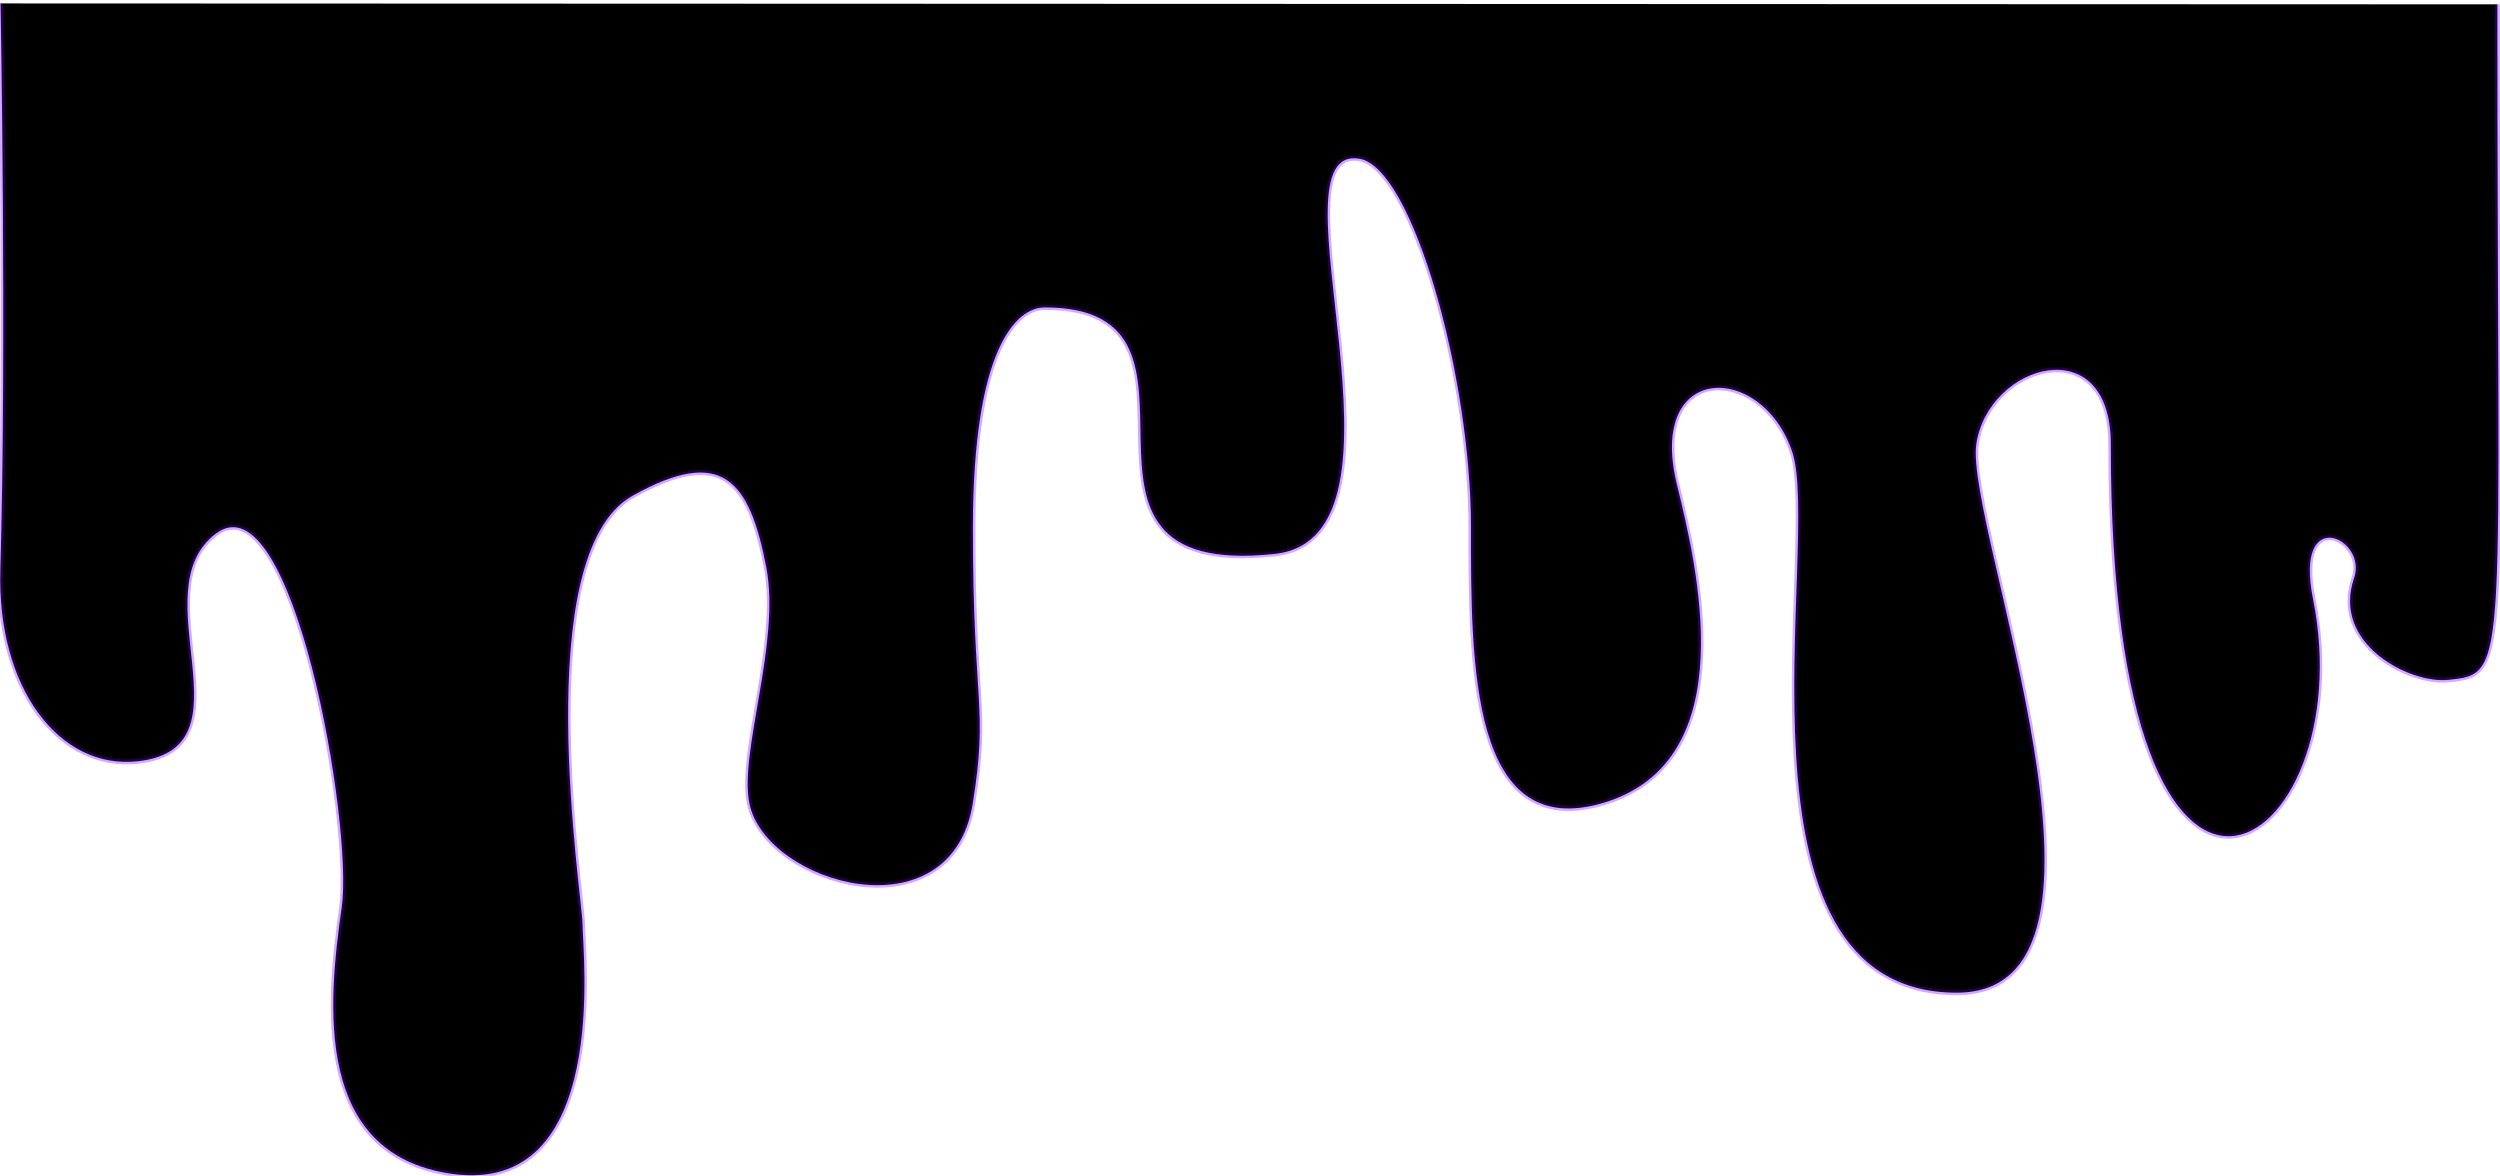 <?xml version="1.0" encoding="utf-8"?>
<svg viewBox="-0.184 199.315 500.636 235.445" xmlns="http://www.w3.org/2000/svg">
  <path d="M 0.161 199.658 C 0.161 199.658 1.352 268.058 0.005 313.136 C -0.698 336.655 11.727 353.214 27.571 351.438 C 51.015 348.81 27.821 317.417 43.183 305.866 C 58.545 294.315 70.685 364.272 68.305 380.721 C 65.463 400.326 62.74 430.145 90.201 434.112 C 122.133 438.725 116.51 389.668 116.517 384.248 C 116.525 378.827 105.588 310.164 126.588 298.4 C 144.568 288.328 150.064 295.225 153.404 312.814 C 156.26 327.869 147.853 349.824 149.969 360.046 C 153.309 376.177 190.349 386.896 194.691 360.046 C 197.859 340.463 194.719 340.554 194.771 304.878 C 194.825 269.036 203.471 260.746 209.173 260.746 C 248.988 260.746 205.239 315.498 255.195 310.151 C 286.066 306.849 253.176 227.783 272.265 231.031 C 282.965 232.851 294.561 274.947 294.515 304.878 C 294.475 332.527 294.422 368.026 321.045 360.046 C 349.309 351.574 339.683 312.489 335.753 296.29 C 329.807 271.778 352.692 271.778 358.819 289.67 C 364.945 307.562 343.748 398.153 391.725 398.153 C 430.076 398.153 393.359 304.446 395.721 288.328 C 398.086 272.209 422.696 265.068 422.661 288.328 C 422.488 405.742 473.274 369.983 463.125 319.406 C 459.288 300.287 474.115 307.225 471.357 315.186 C 466.804 328.331 482.378 336.369 490.124 335.611 C 502.709 334.38 499.977 334.209 500.16 200.343" stroke="#6E00FB" stroke-opacity="0.33" style="" transform="matrix(1, -0.001, 0.001, 1, -0.434, 0.343)"/>
</svg>